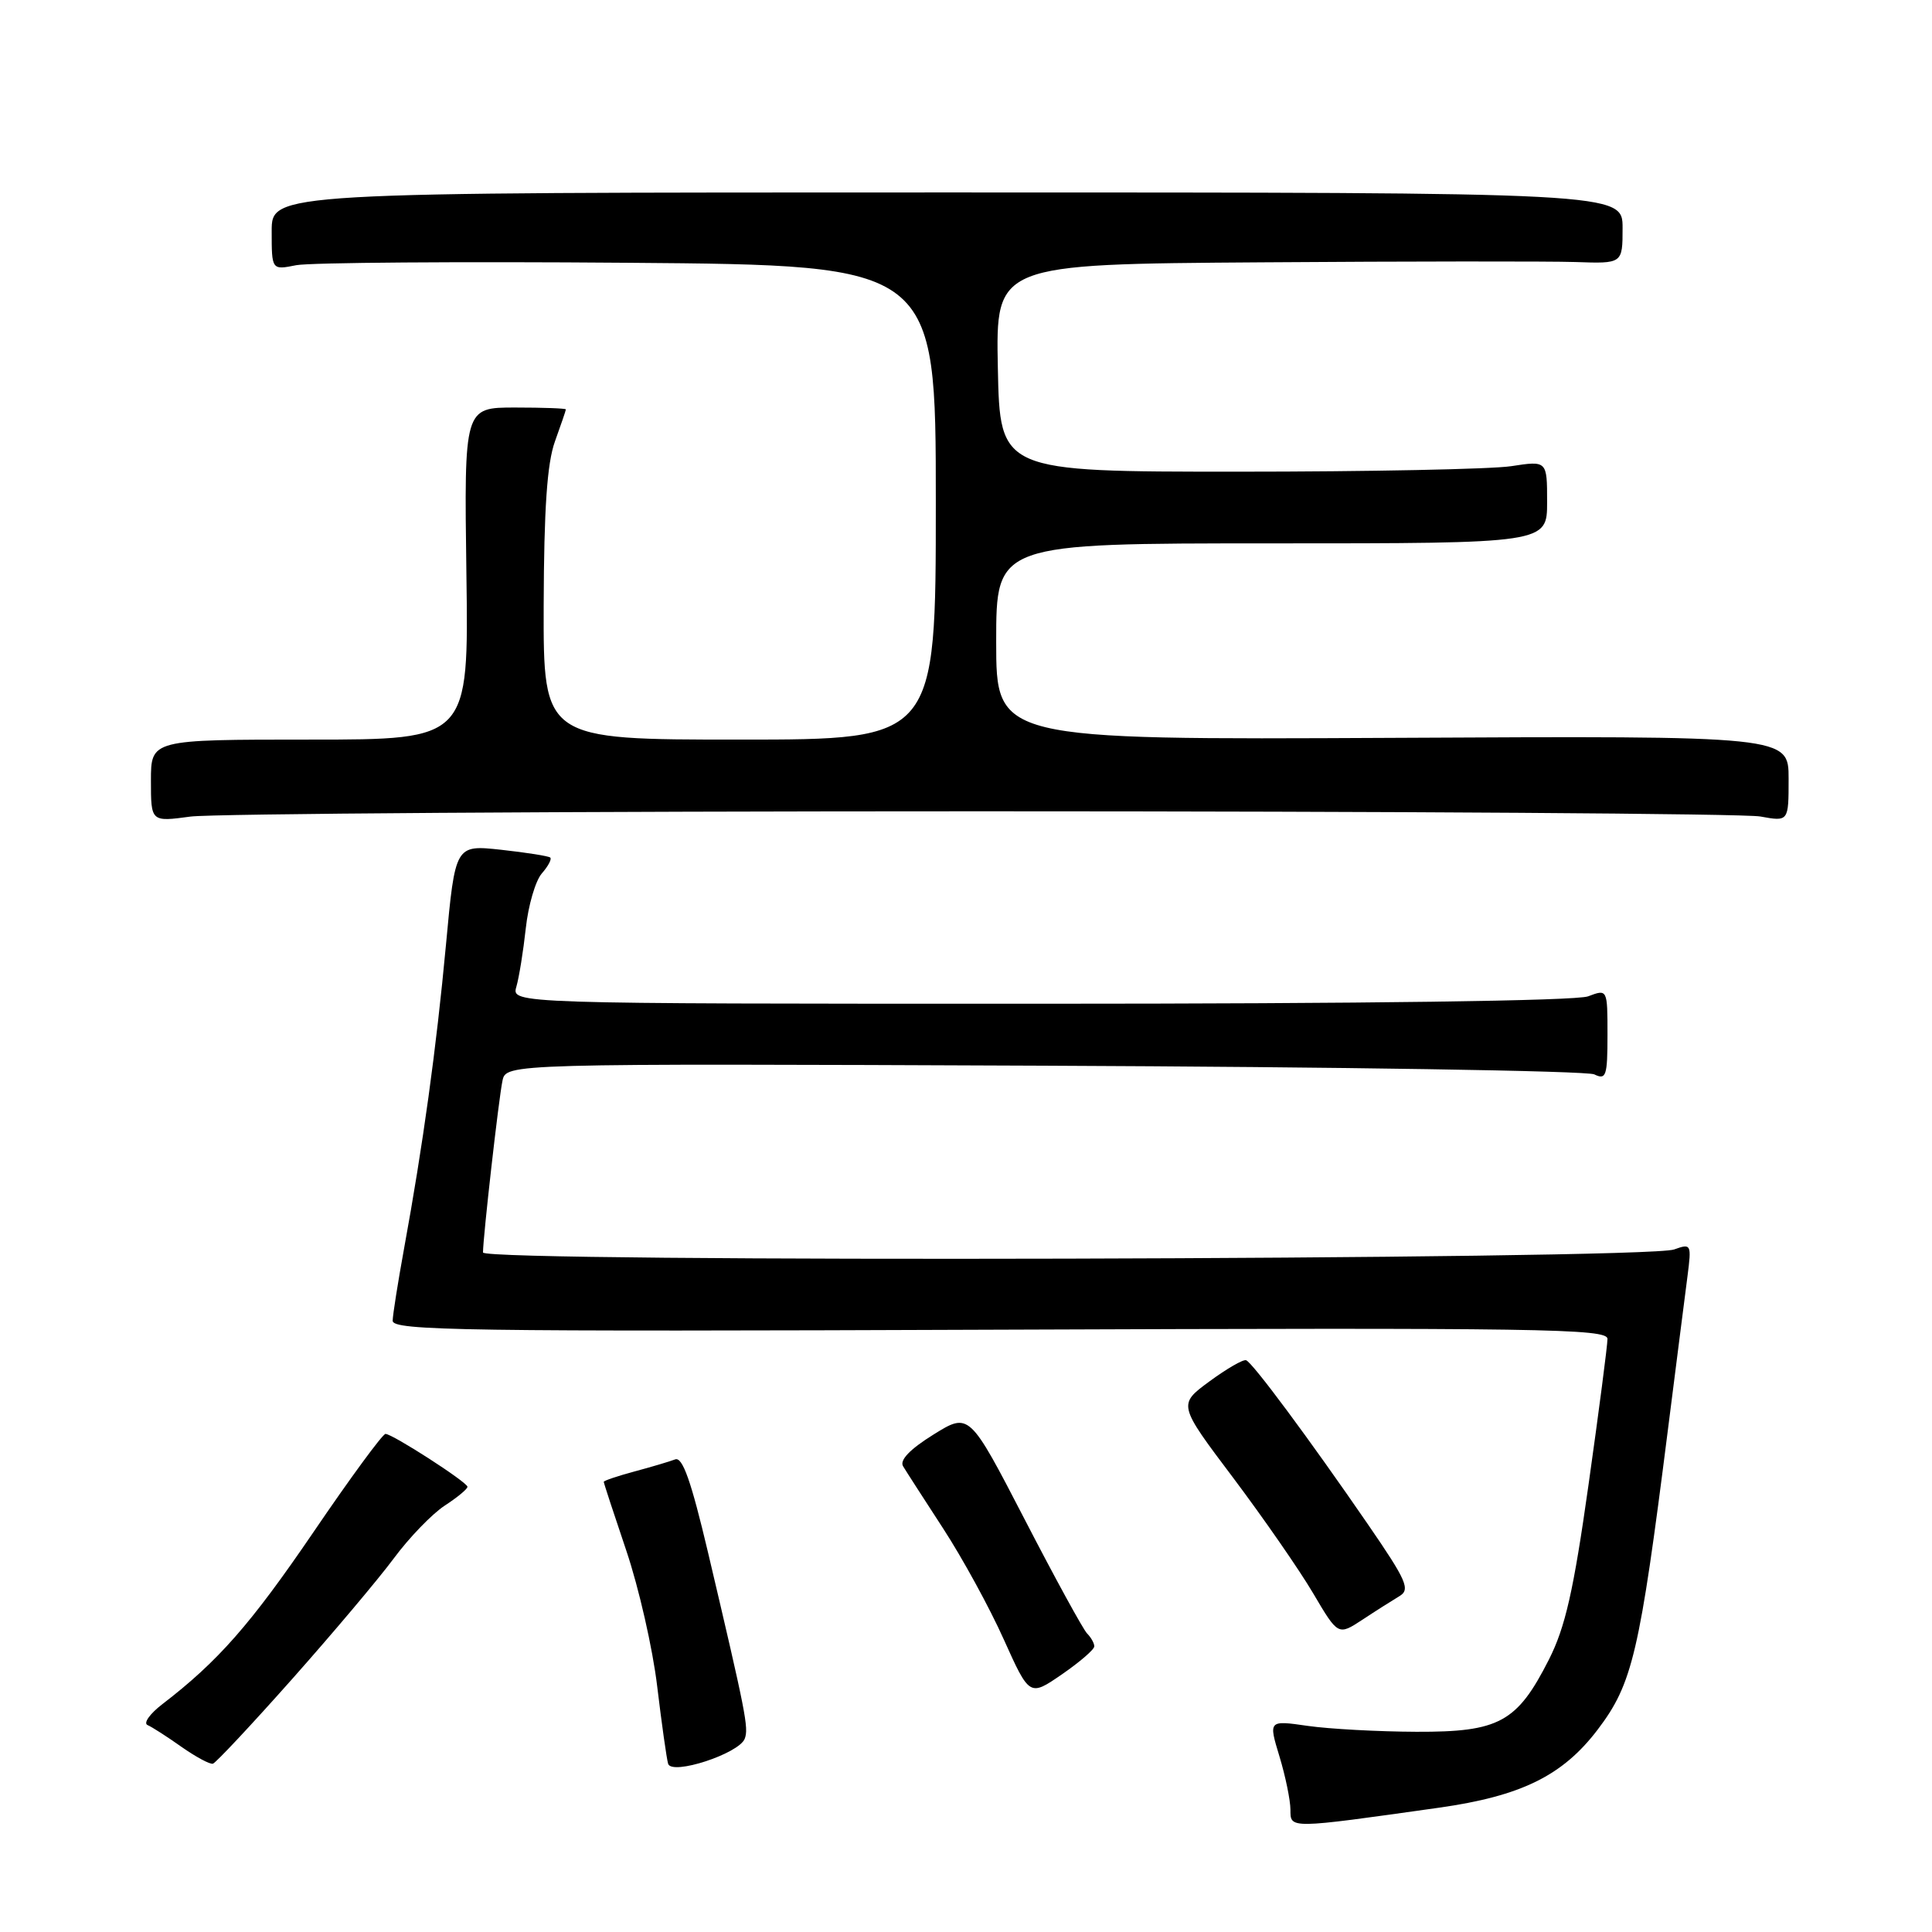 <?xml version="1.0" encoding="UTF-8" standalone="no"?>
<!DOCTYPE svg PUBLIC "-//W3C//DTD SVG 1.1//EN" "http://www.w3.org/Graphics/SVG/1.1/DTD/svg11.dtd" >
<svg xmlns="http://www.w3.org/2000/svg" xmlns:xlink="http://www.w3.org/1999/xlink" version="1.1" viewBox="0 0 256 256">
 <g >
 <path fill="currentColor"
d=" M 190.67 239.53 C 201.55 237.99 207.04 235.30 211.68 229.21 C 216.32 223.11 217.25 219.13 221.00 189.50 C 222.12 180.70 223.28 171.53 223.60 169.11 C 224.15 164.85 224.09 164.75 221.83 165.56 C 218.07 166.92 64.00 167.31 64.00 165.96 C 64.00 163.96 66.08 145.57 66.58 143.21 C 67.06 140.92 67.06 140.92 138.28 141.21 C 177.45 141.37 210.29 141.89 211.25 142.36 C 212.82 143.13 213.00 142.58 213.00 137.13 C 213.00 131.05 213.00 131.05 210.43 132.02 C 208.86 132.62 180.91 133.00 137.82 133.00 C 67.77 133.00 67.77 133.00 68.42 130.75 C 68.78 129.51 69.34 126.03 69.67 123.00 C 70.00 119.97 70.95 116.71 71.79 115.74 C 72.63 114.78 73.14 113.83 72.91 113.63 C 72.68 113.43 69.76 112.97 66.41 112.60 C 60.32 111.94 60.32 111.94 59.09 125.22 C 57.81 138.98 56.05 151.72 53.53 165.50 C 52.73 169.90 52.05 174.18 52.03 175.00 C 52.00 176.32 61.46 176.46 132.50 176.19 C 204.17 175.92 213.00 176.05 213.00 177.41 C 213.00 178.25 211.87 186.94 210.49 196.72 C 208.50 210.83 207.41 215.61 205.24 219.90 C 201.02 228.22 198.66 229.51 187.68 229.47 C 182.63 229.45 176.16 229.10 173.29 228.69 C 168.08 227.94 168.08 227.94 169.53 232.72 C 170.33 235.35 170.98 238.53 170.99 239.78 C 171.00 242.34 170.67 242.35 190.67 239.53 Z  M 98.68 230.39 C 99.23 228.97 98.83 226.98 93.81 205.68 C 91.58 196.25 90.44 193.00 89.46 193.38 C 88.72 193.66 86.30 194.38 84.06 194.98 C 81.83 195.58 80.00 196.20 80.00 196.35 C 80.00 196.50 81.35 200.62 83.00 205.50 C 84.65 210.39 86.49 218.46 87.08 223.44 C 87.68 228.42 88.33 233.04 88.53 233.71 C 89.02 235.28 97.92 232.37 98.68 230.39 Z  M 38.71 222.48 C 44.09 216.42 50.16 209.22 52.19 206.48 C 54.22 203.74 57.25 200.60 58.93 199.50 C 60.62 198.40 61.97 197.28 61.94 197.00 C 61.87 196.36 52.00 190.00 51.08 190.00 C 50.70 190.00 46.39 195.87 41.51 203.05 C 33.21 215.23 28.89 220.15 21.50 225.82 C 19.85 227.09 18.97 228.33 19.55 228.58 C 20.14 228.83 22.16 230.13 24.05 231.47 C 25.95 232.80 27.82 233.81 28.21 233.70 C 28.60 233.59 33.33 228.54 38.71 222.48 Z  M 145.00 218.15 C 145.00 217.74 144.57 216.97 144.05 216.45 C 143.53 215.93 139.80 209.12 135.77 201.32 C 128.43 187.14 128.43 187.14 123.67 190.10 C 120.58 192.02 119.18 193.48 119.66 194.28 C 120.06 194.95 122.47 198.68 124.99 202.56 C 127.52 206.45 131.13 213.04 133.00 217.22 C 136.42 224.81 136.42 224.81 140.71 221.86 C 143.07 220.23 145.00 218.57 145.00 218.15 Z  M 185.43 211.50 C 186.90 210.62 186.41 209.48 181.27 202.00 C 173.48 190.67 165.98 180.56 165.12 180.24 C 164.74 180.09 162.55 181.36 160.26 183.04 C 156.09 186.11 156.09 186.11 163.39 195.80 C 167.40 201.14 172.18 208.03 174.00 211.12 C 177.31 216.73 177.31 216.73 180.53 214.62 C 182.30 213.45 184.51 212.05 185.43 211.50 Z  M 130.00 107.50 C 184.72 107.50 231.19 107.81 233.25 108.19 C 237.00 108.87 237.00 108.87 237.00 103.19 C 237.00 97.50 237.00 97.50 184.50 97.77 C 132.00 98.03 132.00 98.03 132.00 85.02 C 132.00 72.00 132.00 72.00 168.50 72.00 C 205.00 72.00 205.00 72.00 205.00 66.52 C 205.00 61.04 205.00 61.04 200.25 61.77 C 197.64 62.17 181.32 62.50 164.00 62.50 C 132.50 62.50 132.50 62.50 132.22 48.75 C 131.94 35.00 131.94 35.00 167.22 34.76 C 186.62 34.62 205.31 34.61 208.75 34.72 C 215.00 34.94 215.00 34.94 215.00 30.22 C 215.00 25.50 215.00 25.50 125.50 25.50 C 36.00 25.50 36.00 25.50 36.00 30.64 C 36.00 35.79 36.00 35.79 39.25 35.14 C 41.04 34.79 60.84 34.64 83.25 34.82 C 124.00 35.14 124.00 35.14 124.00 66.57 C 124.00 98.00 124.00 98.00 98.00 98.00 C 72.00 98.00 72.00 98.00 72.04 80.25 C 72.08 67.41 72.49 61.39 73.53 58.50 C 74.32 56.30 74.98 54.39 74.98 54.25 C 74.99 54.11 71.96 54.00 68.25 54.00 C 61.50 54.00 61.50 54.00 61.80 76.00 C 62.11 98.00 62.11 98.00 41.05 98.00 C 20.00 98.00 20.00 98.00 20.00 103.45 C 20.00 108.91 20.00 108.91 25.25 108.20 C 28.14 107.82 75.28 107.50 130.00 107.50 Z "/>
</g>
</svg>